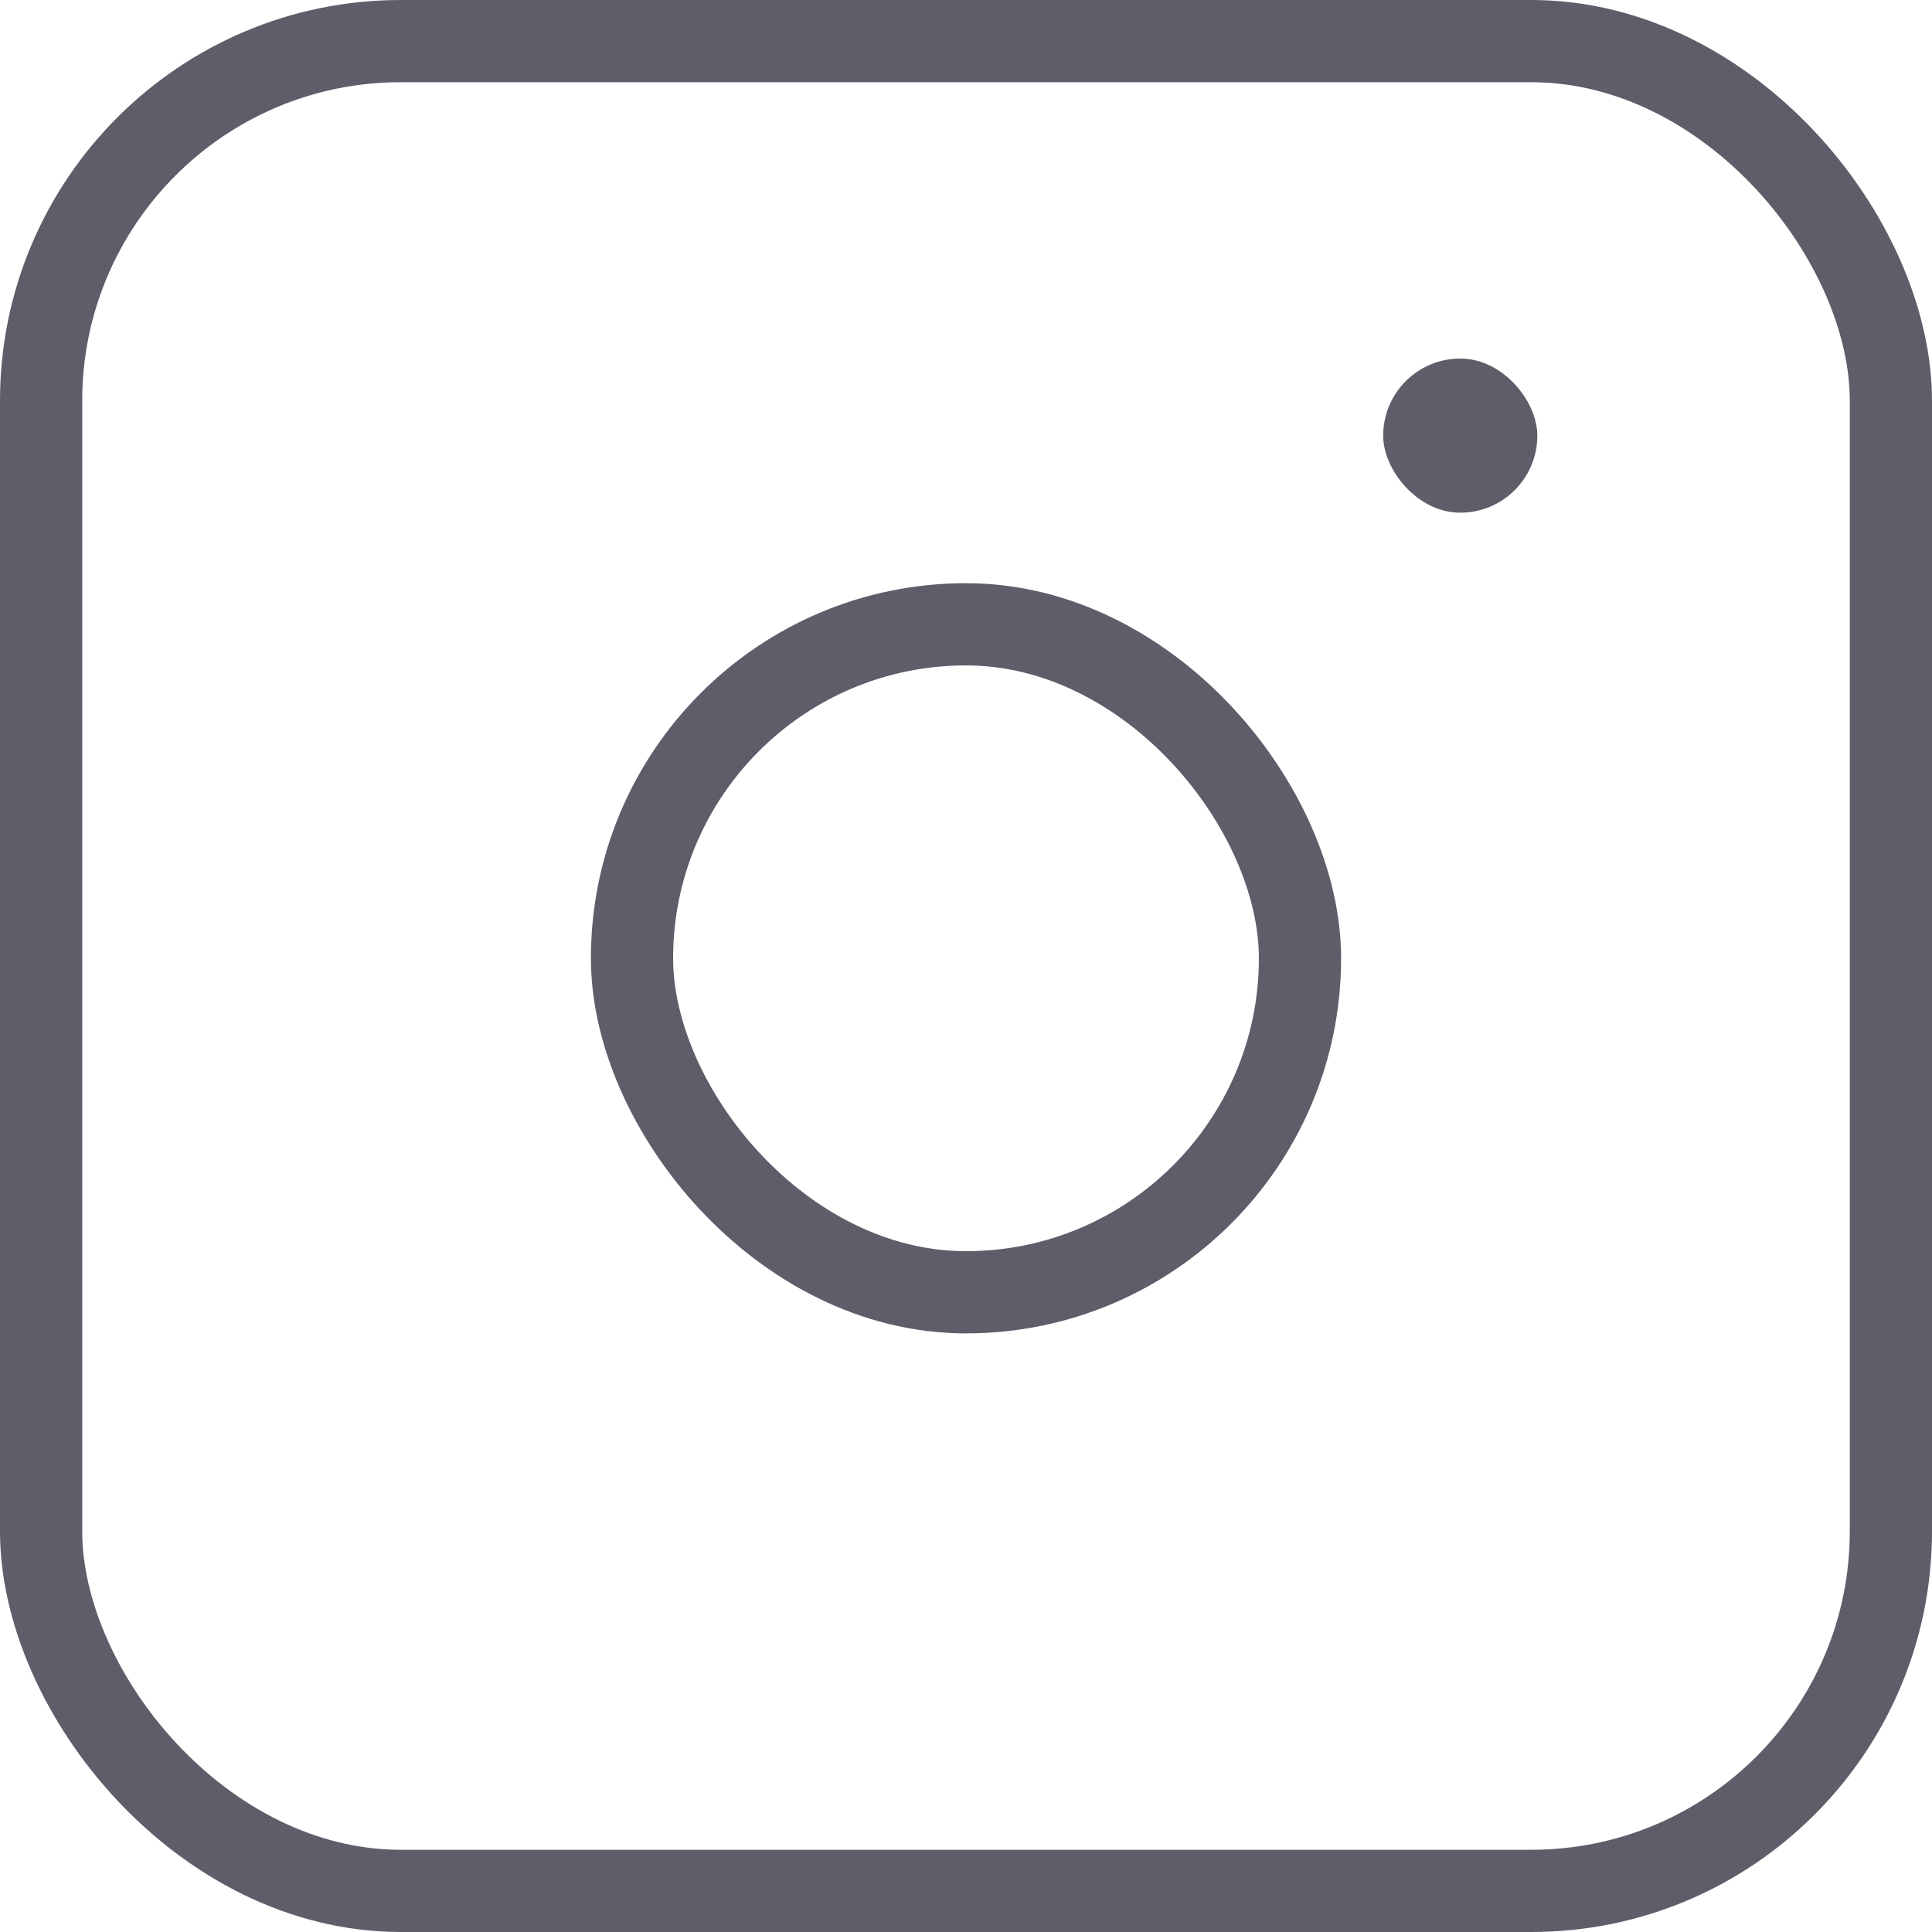 <svg xmlns="http://www.w3.org/2000/svg" width="37.6" height="37.6" viewBox="0 0 37.6 37.6">
  <g id="Component_37_1" data-name="Component 37 – 1" transform="translate(0.8 0.8)">
    <rect id="Rectangle_3767" data-name="Rectangle 3767" width="36" height="36" rx="7" fill="none" stroke="#5d5e69" stroke-width="1.6"/>
    <rect id="Rectangle_3768" data-name="Rectangle 3768" width="13" height="13" rx="6.5" transform="translate(11.5 11.35)" fill="none" stroke="#5d5e69" stroke-width="1.6"/>
    <rect id="Rectangle_3769" data-name="Rectangle 3769" width="3" height="3" rx="1.5" transform="translate(26.119 6.178)" fill="#5d5e69"/>
  </g>
</svg>
